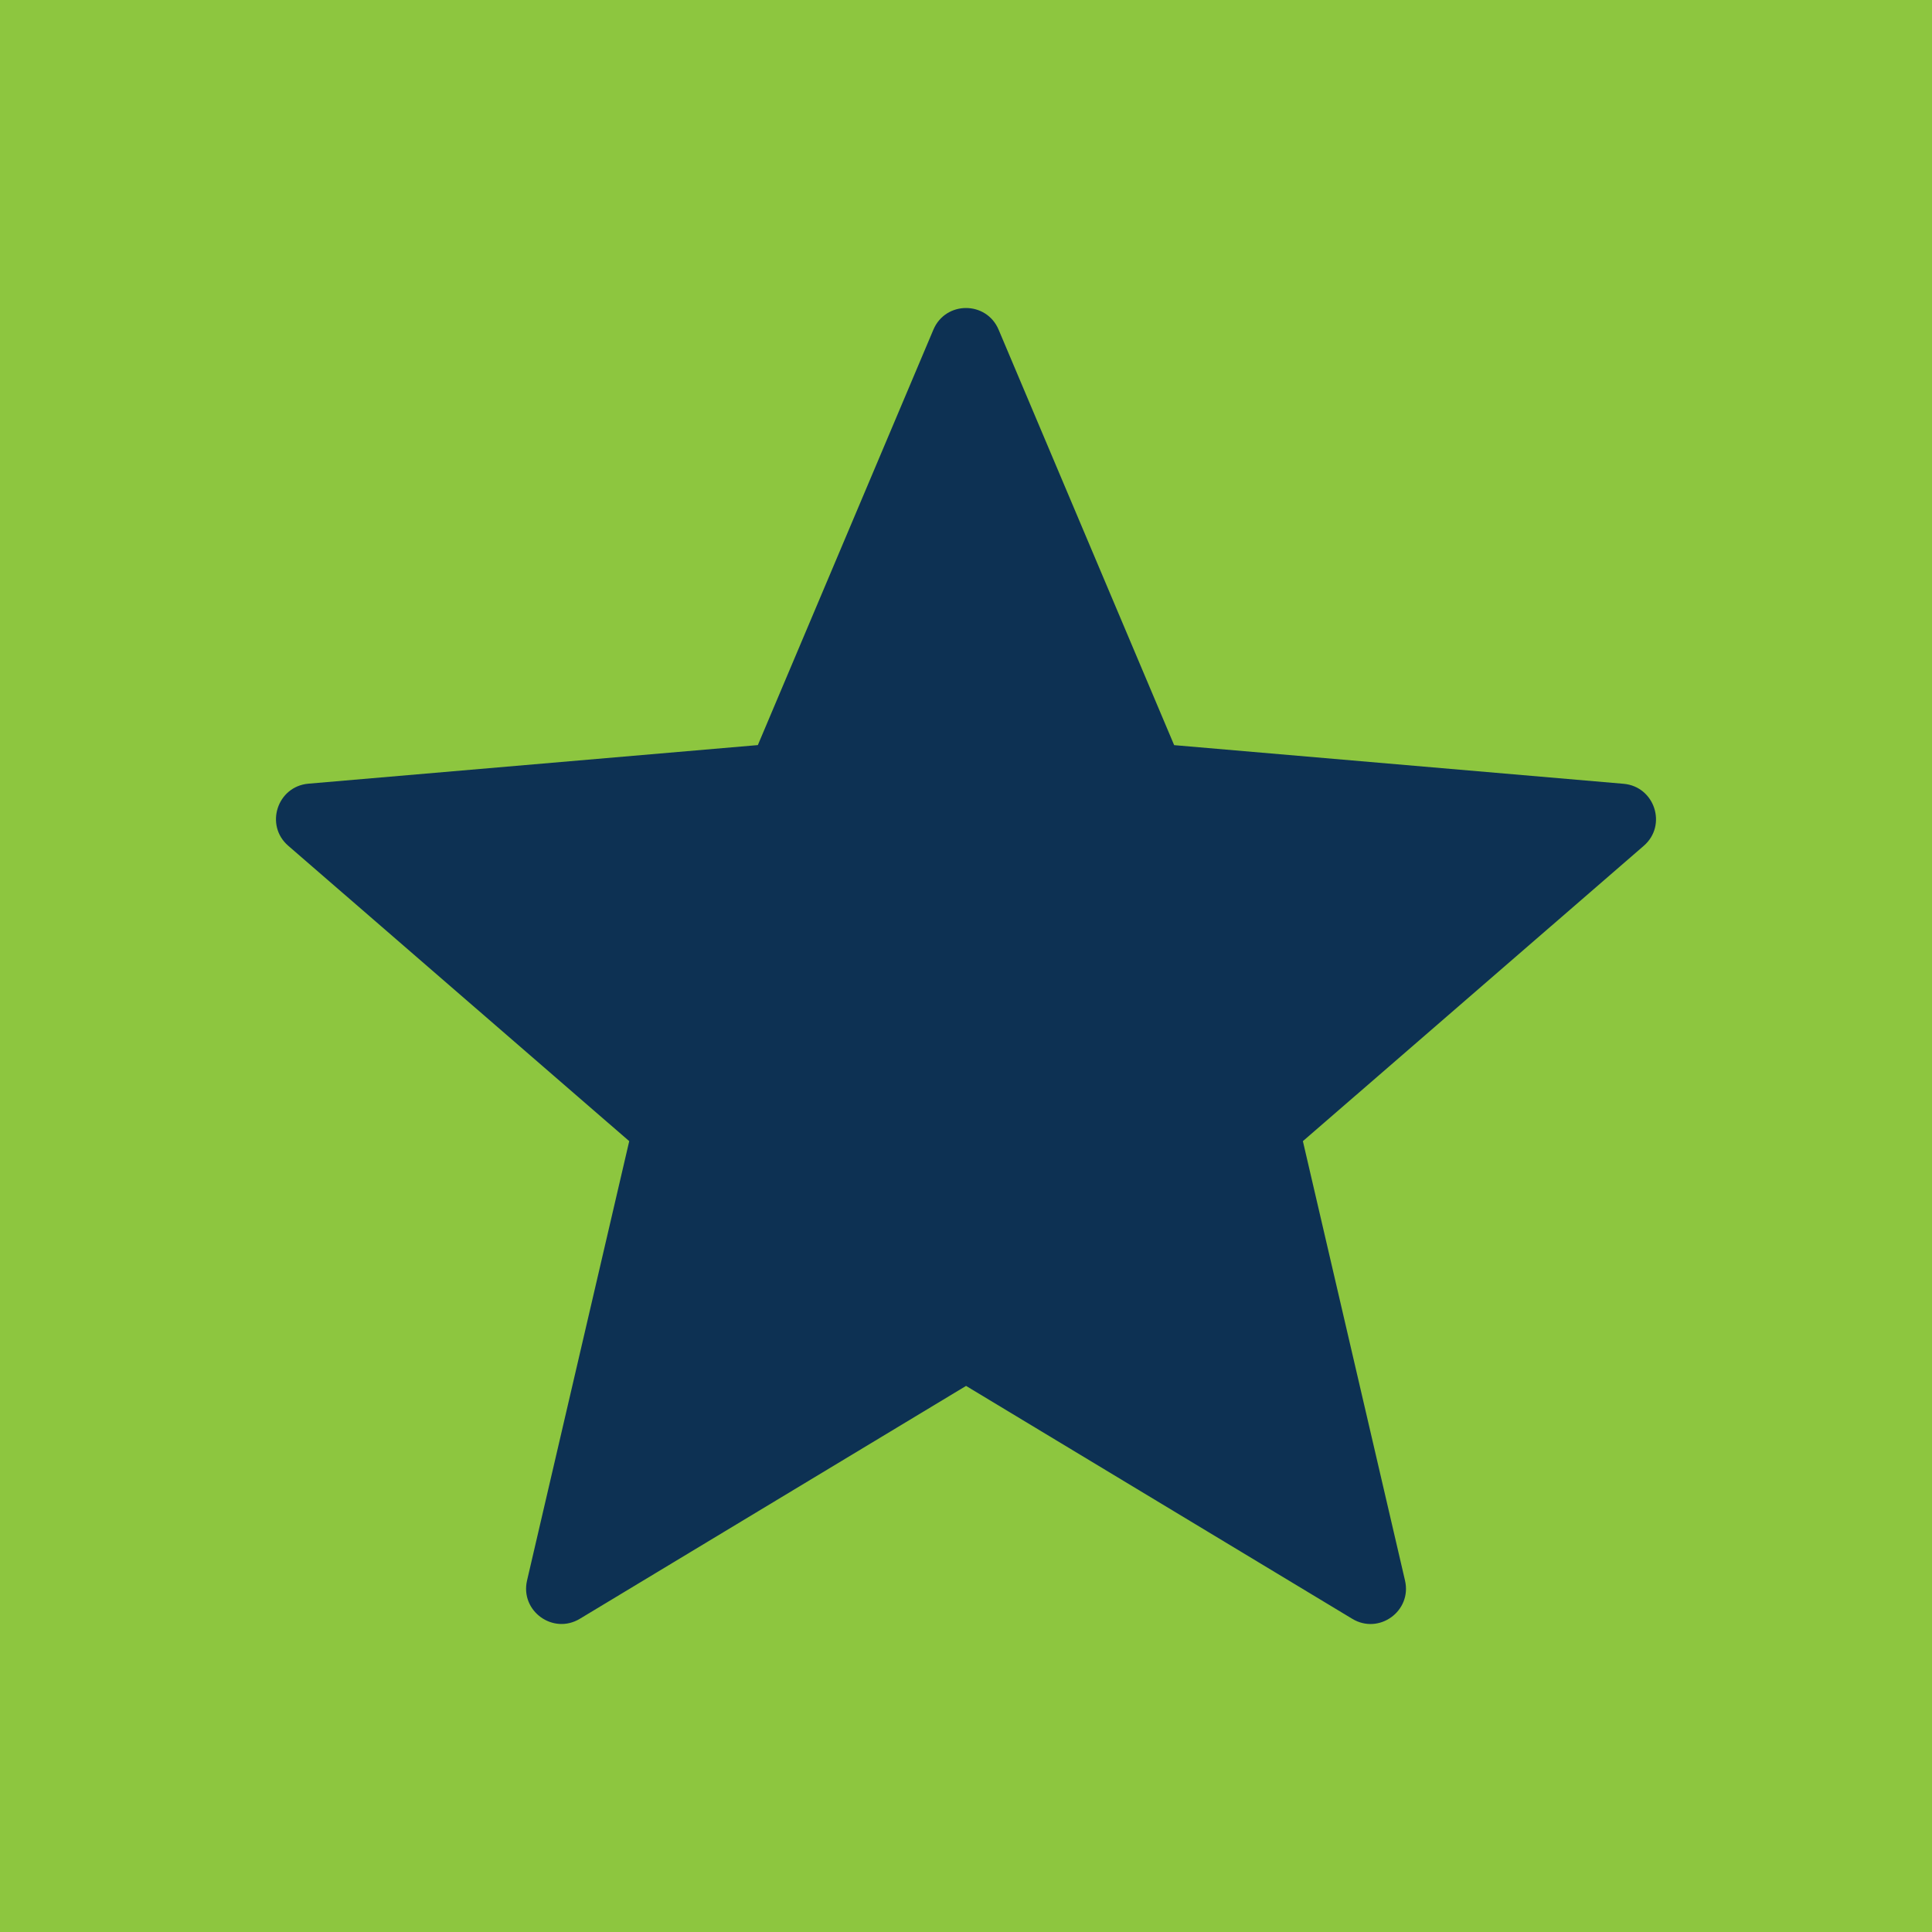 <svg width="35" height="35" viewBox="0 0 35 35" fill="none" xmlns="http://www.w3.org/2000/svg">
    <rect width="35" height="35" fill="#8DC63F"/>
    <g clip-path="url(#clip0)">
        <path d="M18.091 5.973L21.271 13.499L29.412 14.199C29.977 14.248 30.207 14.952 29.778 15.323L23.603 20.673L25.453 28.632C25.582 29.185 24.982 29.62 24.497 29.326L17.501 25.107L10.504 29.326C10.018 29.619 9.42 29.184 9.548 28.632L11.399 20.673L5.222 15.322C4.793 14.951 5.022 14.246 5.588 14.197L13.729 13.498L16.909 5.973C17.13 5.449 17.87 5.449 18.091 5.973Z" fill="#0D3153"/>
    </g>
    <defs>
        <clipPath id="clip0">
            <rect width="25" height="25" fill="white" transform="translate(5 5)"/>
        </clipPath>
    </defs>
</svg>